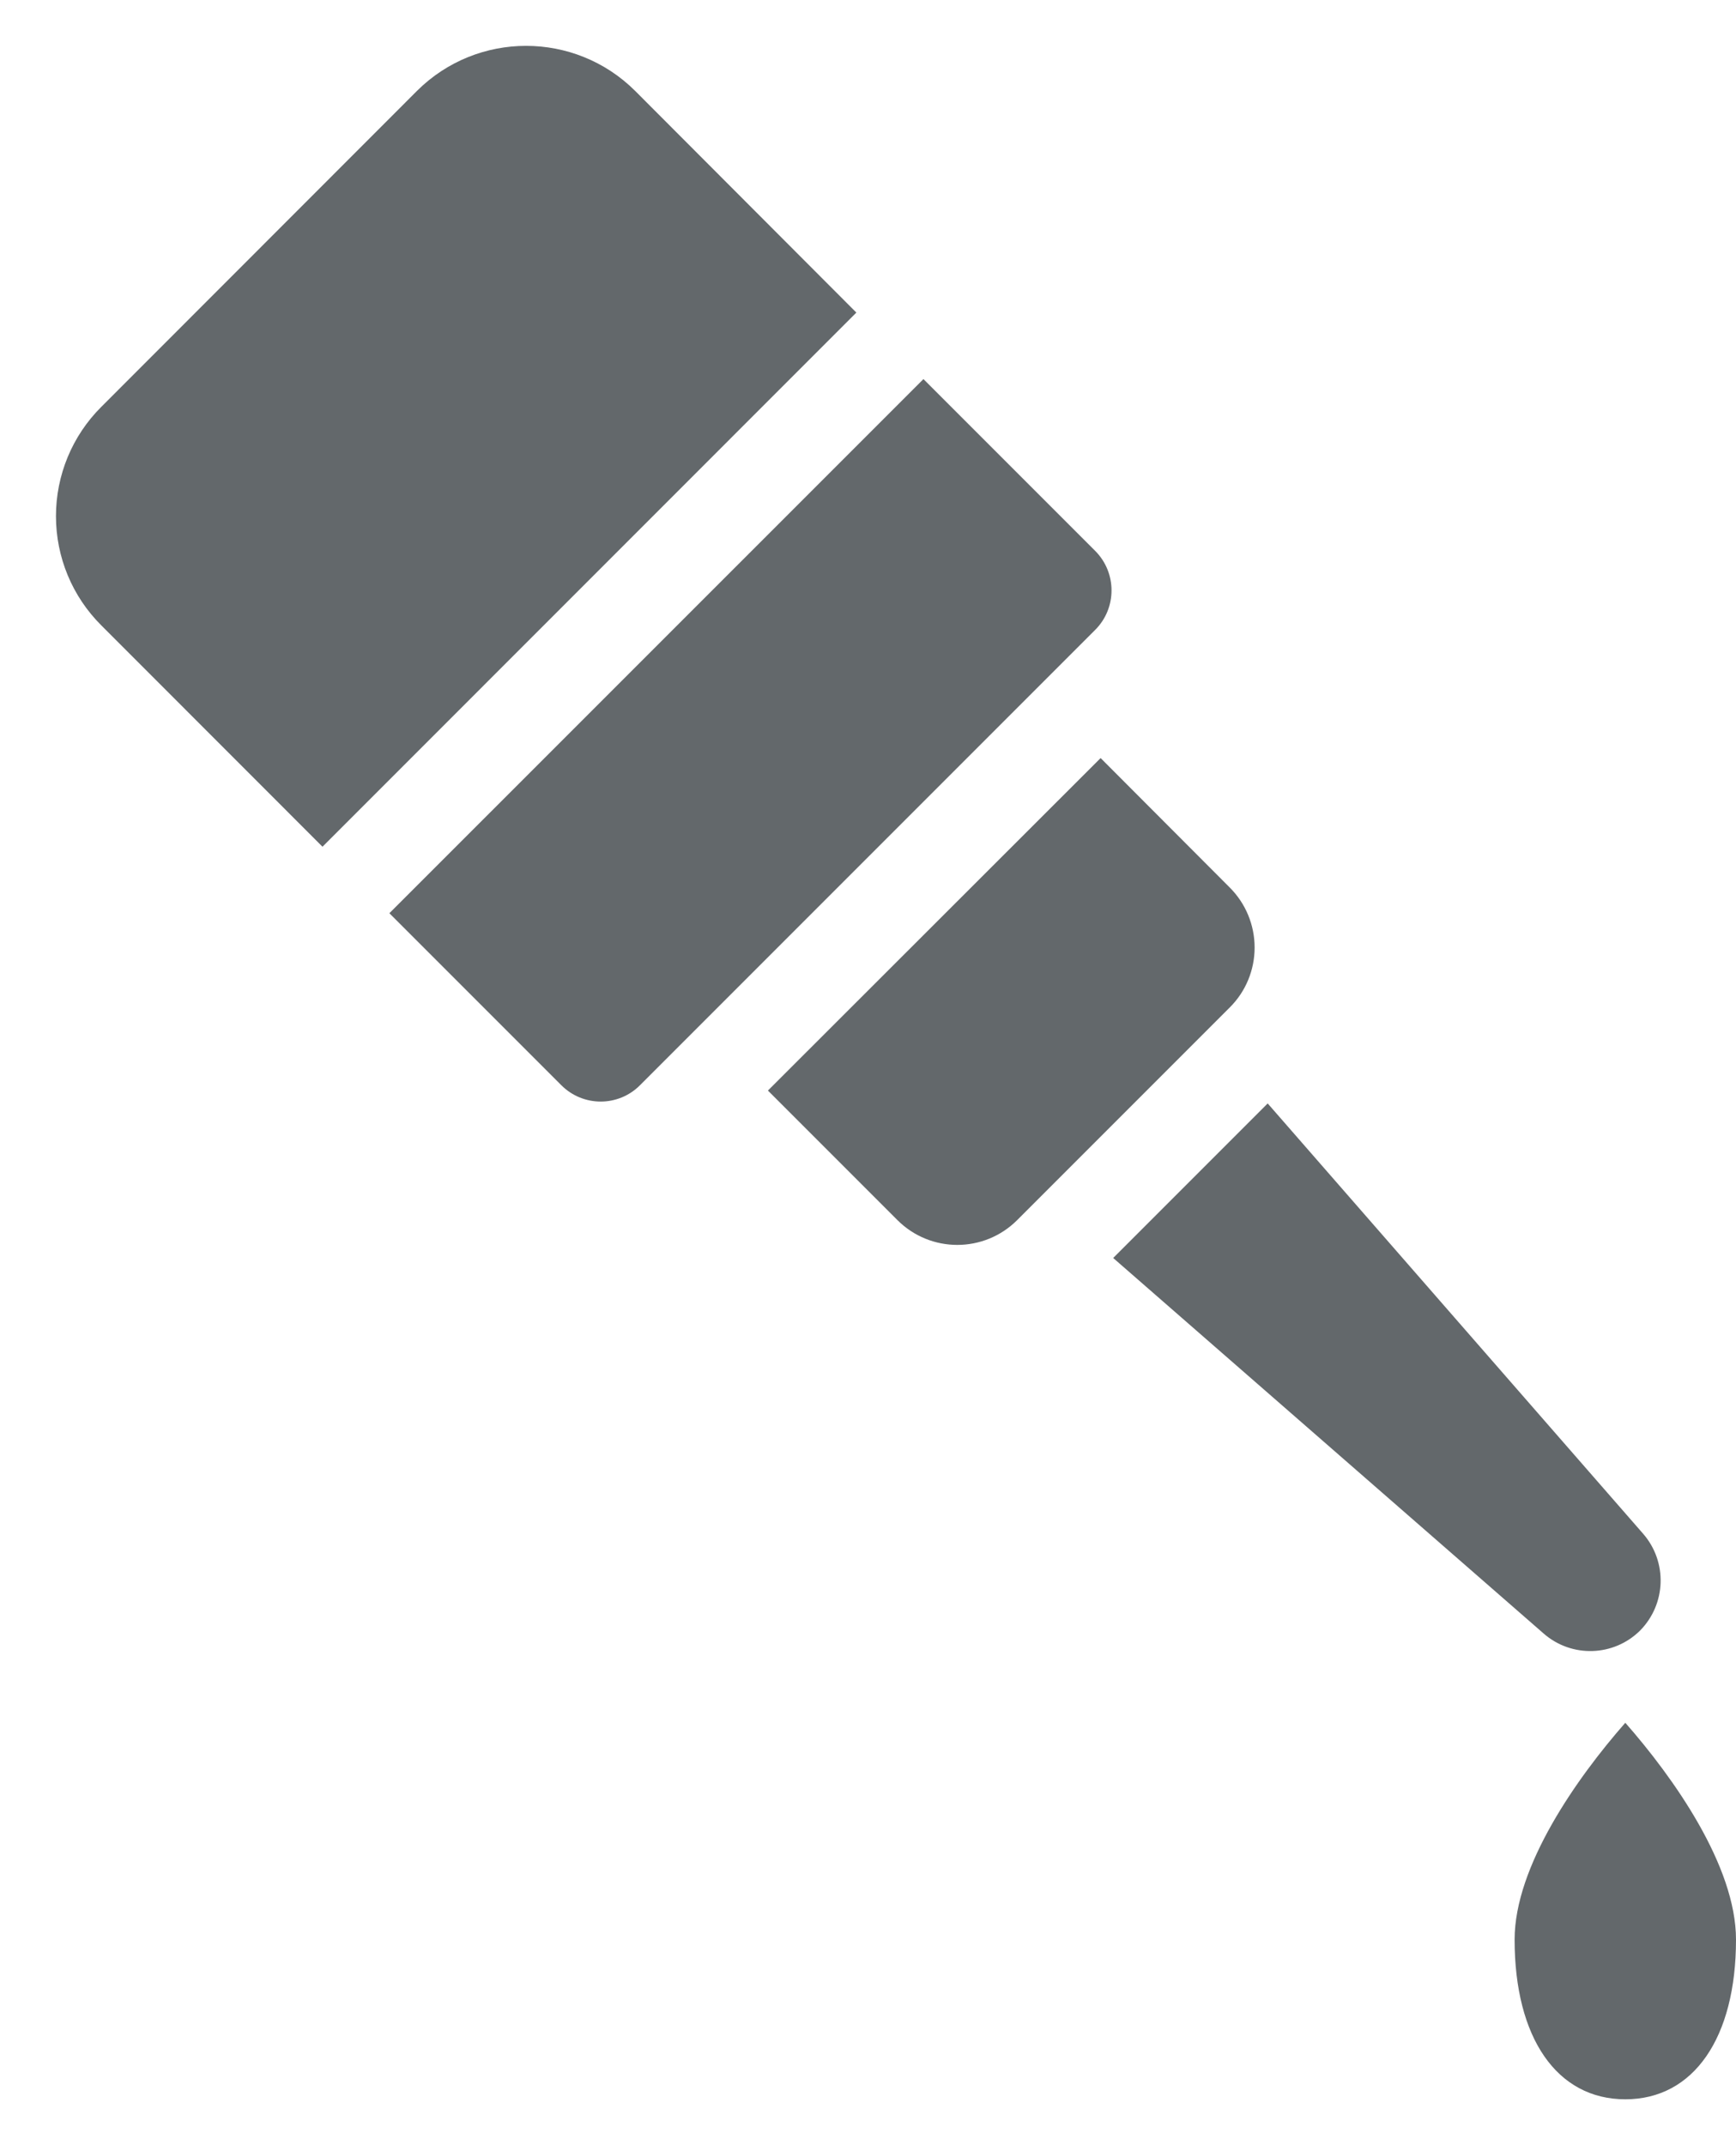 <svg width="17" height="21" viewBox="0 0 17 21" fill="none" xmlns="http://www.w3.org/2000/svg">
<path fill-rule="evenodd" clip-rule="evenodd" d="M4.083 0.89C4.674 0.302 5.629 0.302 6.22 0.89L8.386 3.06L3.158 8.289L0.991 6.121C0.707 5.838 0.548 5.454 0.548 5.053C0.548 4.652 0.707 4.267 0.991 3.984L4.083 0.89ZM10.725 5.393L9.043 3.711L3.813 8.94L5.497 10.624C5.71 10.837 6.055 10.837 6.267 10.624L10.725 6.166C10.938 5.953 10.938 5.607 10.725 5.393H10.725ZM10.778 7.421L12.043 8.689C12.199 8.845 12.286 9.056 12.286 9.276C12.286 9.496 12.199 9.707 12.043 9.862L9.961 11.944C9.637 12.268 9.112 12.268 8.788 11.944L7.52 10.676L10.778 7.421ZM16.061 15.962C16.317 15.702 16.33 15.29 16.091 15.015L12.414 10.802L10.901 12.315L15.117 15.992C15.391 16.231 15.803 16.218 16.061 15.962ZM15.916 16.865C15.442 17.405 14.832 18.269 14.832 18.988C14.832 19.949 15.246 20.551 15.916 20.551C16.586 20.551 17 19.949 17 18.988C17 18.266 16.388 17.402 15.916 16.865Z" fill="#63686B"/>
</svg>
